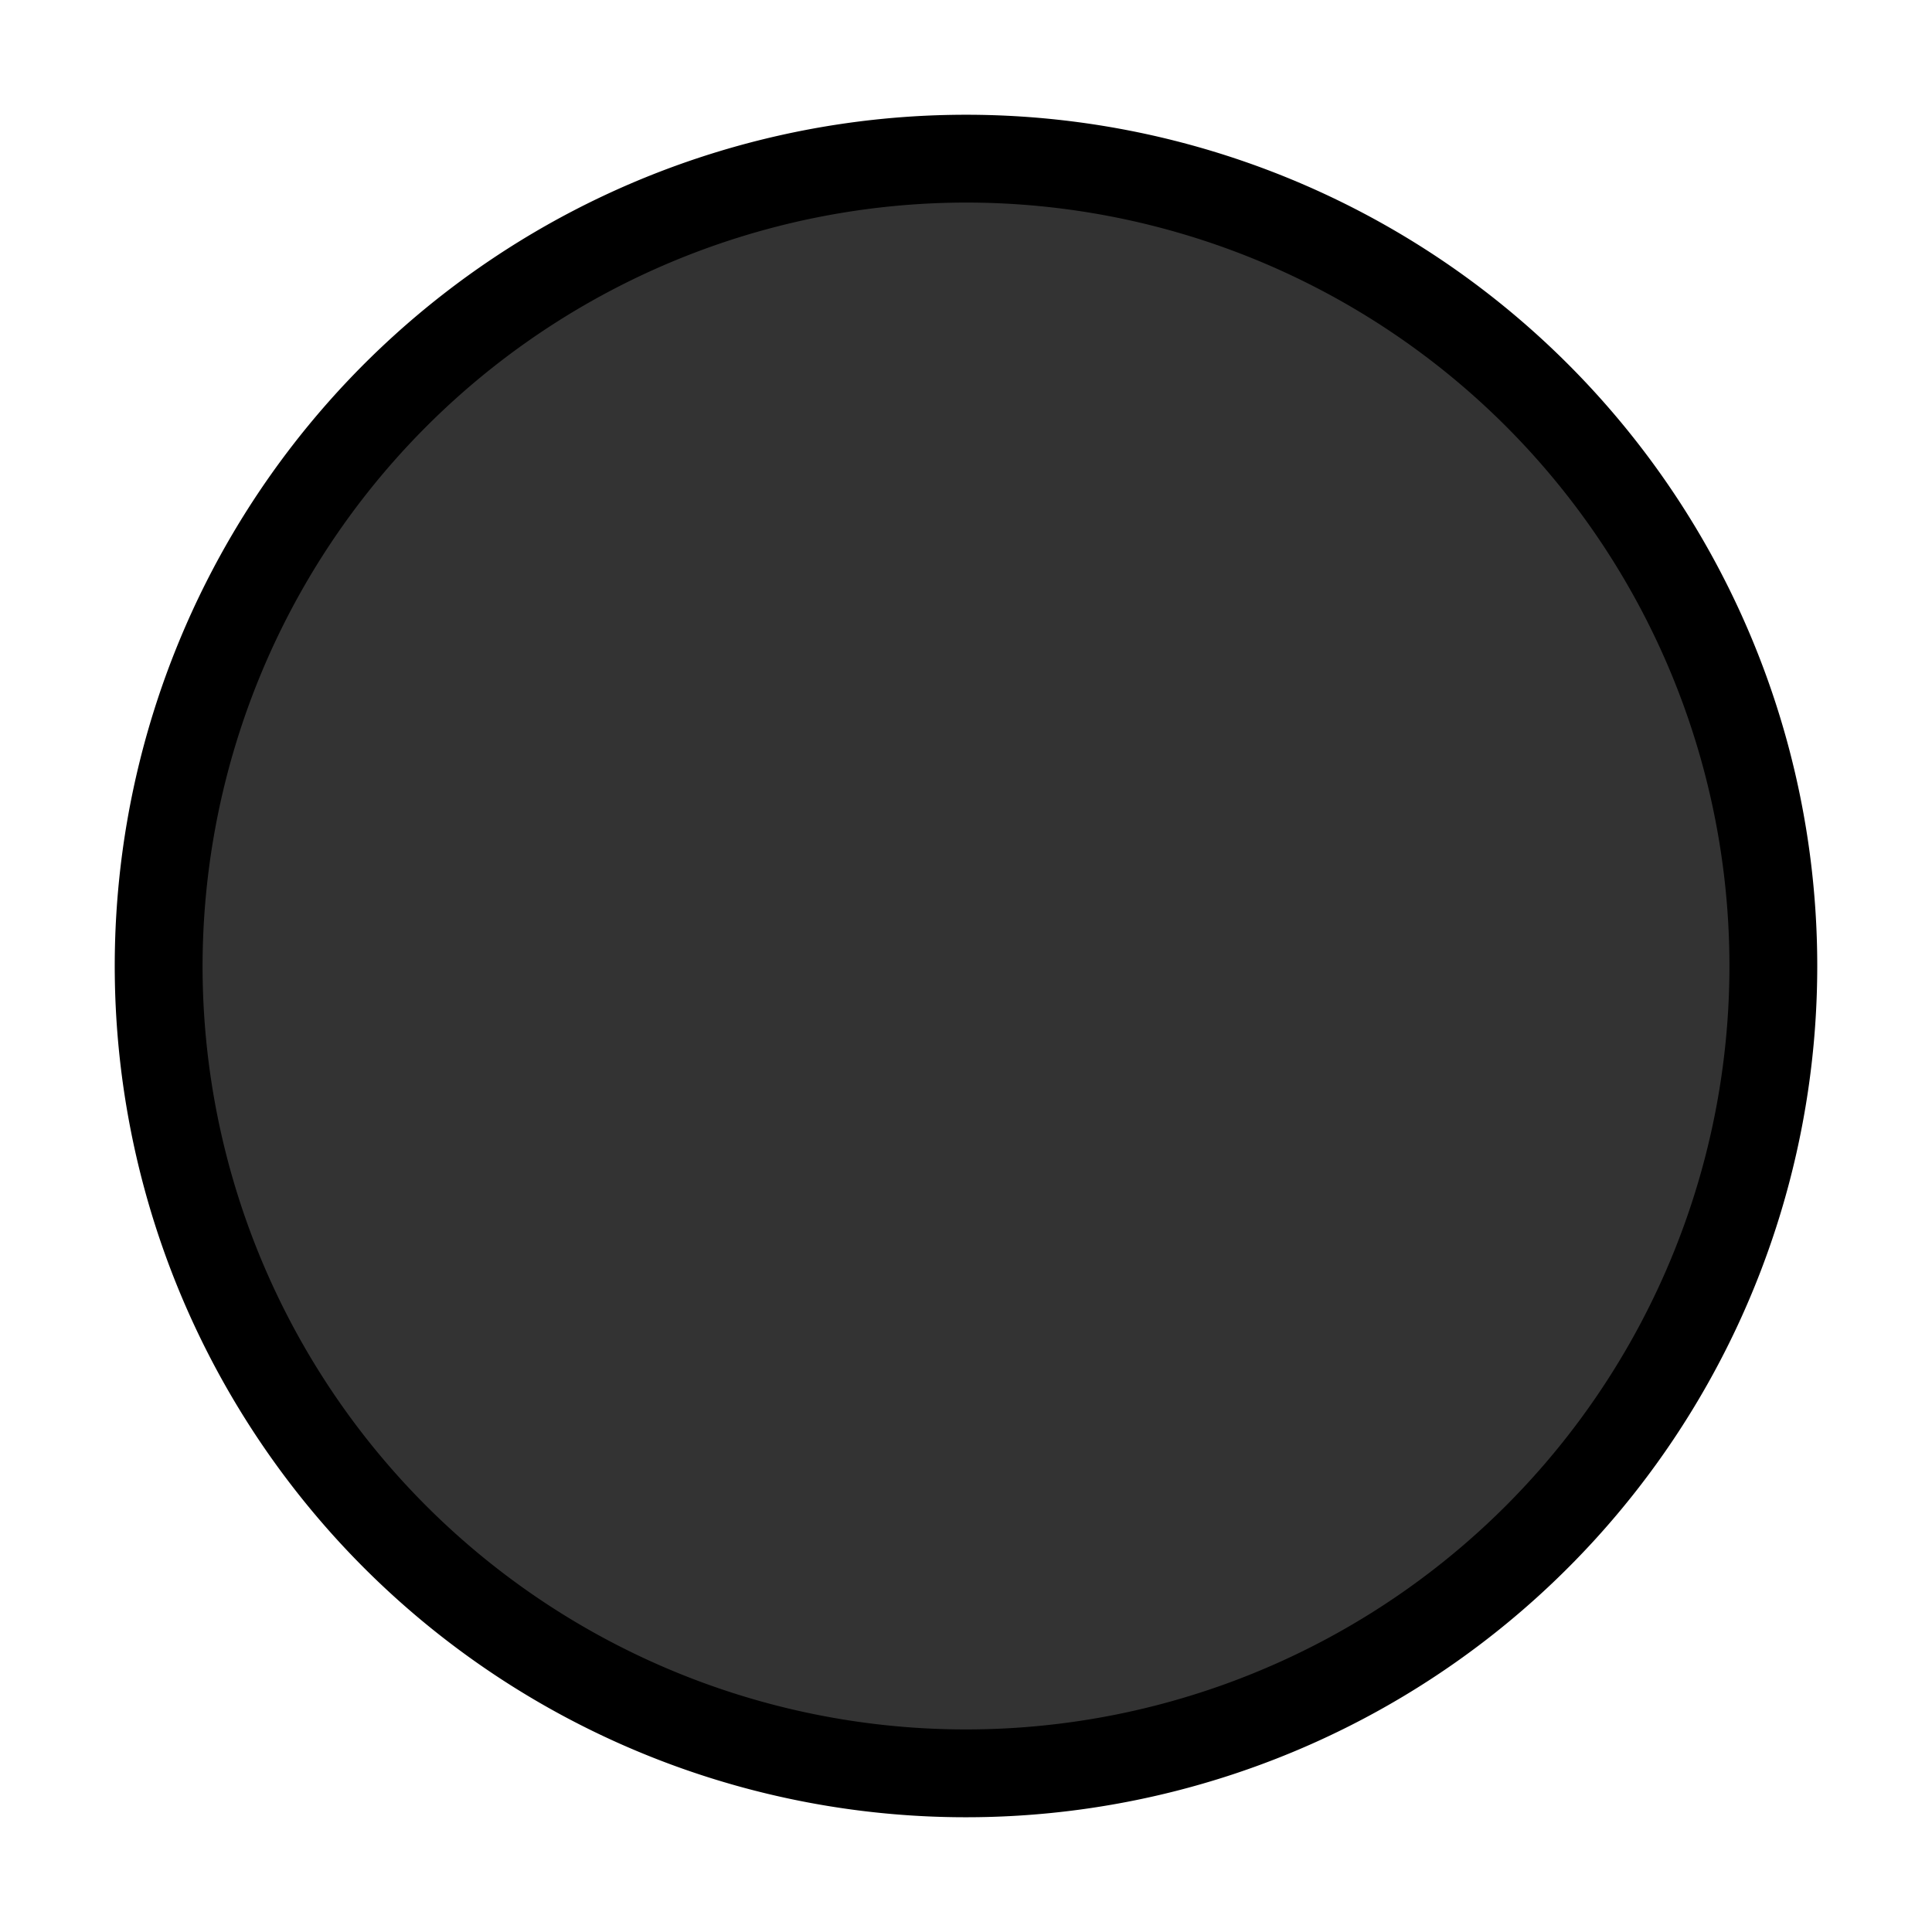 <svg xmlns="http://www.w3.org/2000/svg" viewBox="0 0 66 66"><defs><style>.cls-1{fill:#333;}</style></defs><title>black swatch_black</title><g id="Layer_5" data-name="Layer 5"><circle class="cls-1" cx="33" cy="33" r="27.58"/><path d="M33,6.92A26.08,26.08,0,1,1,6.92,33,26.11,26.11,0,0,1,33,6.92m0-3A29.08,29.08,0,1,0,62.08,33,29.08,29.08,0,0,0,33,3.92Z"/></g></svg>
